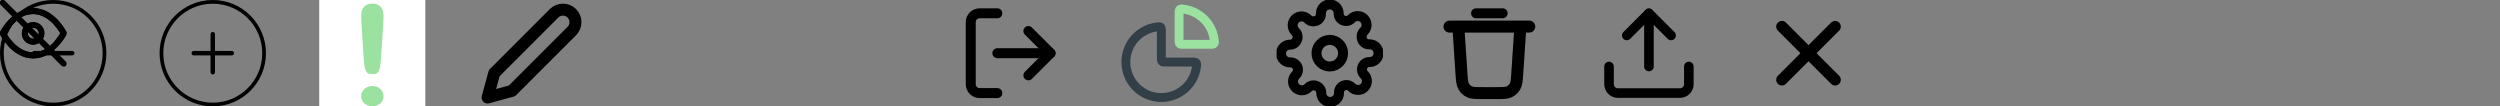 <?xml version="1.0" encoding="utf-8"?>
<!-- Generated by IcoMoon.io -->
<svg version="1.1" xmlns="http://www.w3.org/2000/svg" xmlns:xlink="http://www.w3.org/1999/xlink" width="752" height="32" viewBox="0 0 752 32">
<rect x="0" y="0" width="752" height="32" fill="#808080" stroke="none"/>
<svg id="icon-minus" width="32" height="32" viewBox="0 0 32 32" x="0" y="0">
<path fill="none" stroke-linejoin="miter" stroke-linecap="butt" stroke-miterlimit="4" stroke-width="1.116" stroke="#000" d="M16 0.558c8.528 0 15.442 6.914 15.442 15.442s-6.914 15.442-15.442 15.442c-8.528 0-15.442-6.914-15.442-15.442s6.914-15.442 15.442-15.442z"></path>
<path fill="none" stroke-linejoin="round" stroke-linecap="round" stroke-miterlimit="4" stroke-width="1.339" stroke="#000" d="M10.286 16h11.429"></path>
</svg>
<svg id="icon-plus" width="32" height="32" viewBox="0 0 32 32" x="48" y="0">
<path fill="none" stroke-linejoin="miter" stroke-linecap="butt" stroke-miterlimit="4" stroke-width="1.116" stroke="#000" d="M16 0.558c8.528 0 15.442 6.914 15.442 15.442s-6.914 15.442-15.442 15.442c-8.528 0-15.442-6.914-15.442-15.442s6.914-15.442 15.442-15.442z"></path>
<path fill="none" stroke-linejoin="round" stroke-linecap="round" stroke-miterlimit="4" stroke-width="1.339" stroke="#000" d="M16 10.286v11.429"></path>
<path fill="none" stroke-linejoin="round" stroke-linecap="round" stroke-miterlimit="4" stroke-width="1.339" stroke="#000" d="M10.286 16h11.429"></path>
</svg>
<svg id="icon-untitled" width="32" height="32" viewBox="0 0 32 32" x="96" y="0">
<path fill="#1e1e1e" d="M0 0h32v32h-32v-32z"></path>
<path fill="#404040" d="M-7298.909-1802.182c0-1.6 1.309-2.909 2.909-2.909h11863.273c1.6 0 2.909 1.309 2.909 2.909v5364.364c0 1.6-1.309 2.909-2.909 2.909h-11863.273c-1.6 0-2.909-1.309-2.909-2.909v-5364.364z"></path>
<path fill="#fff" opacity="0.1" d="M-7296-1803.636v0zM4568.727-1802.182v5364.364h2.909v-5364.364h-2.909zM4567.273 3563.636v0zM-7297.455 3562.182v-5364.364h-2.909v5364.364h2.909zM-7296 3563.636c-0.8 0-1.455-0.655-1.455-1.455h-2.909c0 2.415 1.949 4.364 4.364 4.364v-2.909zM4568.727 3562.182c0 0.8-0.655 1.455-1.455 1.455v2.909c2.415 0 4.364-1.949 4.364-4.364h-2.909zM4567.273-1803.636c0.8 0 1.455 0.655 1.455 1.455h2.909c0-2.415-1.949-4.364-4.364-4.364v2.909zM-7296-1806.545c-2.415 0-4.364 1.949-4.364 4.364h2.909c0-0.8 0.655-1.455 1.455-1.455v-2.909z"></path>
<path fill="#fff" d="M-36.364-1217.455h1294.545c12.050 0 21.818 9.768 21.818 21.818v1405.091c0 12.050-9.768 21.818-21.818 21.818h-1294.545c-12.050 0-21.818-9.768-21.818-21.818v-1405.091c0-12.050 9.768-21.818 21.818-21.818z"></path>
<path fill="#9be1a0" d="M13.474 18.545c0.121 1.266 0.328 2.206 0.611 2.827 0.287 0.618 0.796 0.927 1.532 0.927 0.137 0 0.261-0.022 0.383-0.047 0.125 0.025 0.247 0.047 0.386 0.047 0.734 0 1.244-0.308 1.53-0.927 0.285-0.62 0.488-1.561 0.611-2.827l0.653-9.771c0.122-1.905 0.184-3.271 0.184-4.101 0-1.129-0.295-2.010-0.886-2.643-0.593-0.632-1.372-0.948-2.337-0.948-0.052 0-0.090 0.012-0.14 0.014-0.048-0.002-0.087-0.014-0.137-0.014-0.967 0-1.745 0.316-2.337 0.948s-0.888 1.515-0.888 2.643c0 0.83 0.060 2.196 0.184 4.101l0.652 9.77zM16.025 25.87c-0.937 0-1.733 0.295-2.394 0.886s-0.992 1.31-0.992 2.153c0 0.951 0.335 1.701 1 2.244 0.668 0.544 1.447 0.816 2.338 0.816 0.906 0 1.697-0.268 2.373-0.806 0.675-0.536 1.012-1.289 1.012-2.254 0-0.843-0.323-1.561-0.969-2.153s-1.436-0.887-2.37-0.887z"></path>
</svg>
<svg id="icon-edit-2" width="32" height="32" viewBox="0 0 32 32" x="144" y="0">
<path fill="none" stroke-linejoin="round" stroke-linecap="round" stroke-miterlimit="4" stroke-width="3.6" stroke="#000" d="M22.666 4c0.35-0.35 0.766-0.628 1.223-0.817s0.948-0.287 1.443-0.287c0.495 0 0.986 0.098 1.443 0.287s0.873 0.467 1.224 0.817 0.628 0.766 0.817 1.223c0.19 0.458 0.287 0.948 0.287 1.443s-0.098 0.986-0.287 1.443c-0.189 0.458-0.467 0.873-0.817 1.223l-18 18-7.333 2 2-7.333 18-18z"></path>
</svg>
<svg id="icon-eye" width="20" height="20" viewBox="0 0 32 32">
  <path fill="none" stroke-linejoin="round" stroke-linecap="round" stroke-miterlimit="4" stroke-width="2.88" stroke="currentColor" d="M1.333 16c0 0 5.333-10.667 14.667-10.667s14.667 10.667 14.667 10.667c0 0-5.333 10.667-14.667 10.667s-14.667-10.667-14.667-10.667z"></path>
  <path fill="none" stroke-linejoin="round" stroke-linecap="round" stroke-miterlimit="4" stroke-width="2.88" stroke="currentColor" d="M16 20c2.209 0 4-1.791 4-4s-1.791-4-4-4c-2.209 0-4 1.791-4 4s1.791 4 4 4z"></path>
</svg>
<svg id="icon-eye-off" width="20" height="20" viewBox="0 0 32 32">
  <path fill="none" stroke-linejoin="round" stroke-linecap="round" stroke-miterlimit="4" stroke-width="2.88" stroke="currentColor" d="M23.92 23.92c-2.279 1.737-5.055 2.7-7.92 2.747-9.333 0-14.667-10.667-14.667-10.667 1.659-3.091 3.959-5.791 6.747-7.92M13.2 5.653c0.918-0.215 1.857-0.322 2.8-0.32 9.333 0 14.667 10.667 14.667 10.667-0.809 1.514-1.775 2.94-2.88 4.253M18.826 18.827c-0.366 0.393-0.808 0.708-1.298 0.927s-1.020 0.336-1.557 0.346-1.071-0.089-1.569-0.291c-0.498-0.201-0.951-0.5-1.33-0.88s-0.679-0.832-0.88-1.33c-0.201-0.498-0.3-1.032-0.29-1.569s0.127-1.067 0.346-1.557 0.534-0.932 0.927-1.298"></path>
  <path fill="none" stroke-linejoin="round" stroke-linecap="round" stroke-miterlimit="4" stroke-width="2.88" stroke="currentColor" d="M1.333 1.333l29.333 29.333"></path>
</svg>
<svg id="icon-log-out" width="32" height="32" viewBox="0 0 32 32" x="288" y="0">
<path fill="none" stroke-linejoin="round" stroke-linecap="round" stroke-miterlimit="4" stroke-width="3" stroke="#000" d="M12 28h-5.333c-0.707 0-1.386-0.281-1.886-0.781s-0.781-1.178-0.781-1.886v-18.667c0-0.707 0.281-1.386 0.781-1.886s1.178-0.781 1.886-0.781h5.333"></path>
<path fill="none" stroke-linejoin="round" stroke-linecap="round" stroke-miterlimit="4" stroke-width="3" stroke="#000" d="M21.334 22.667l6.667-6.667-6.667-6.667"></path>
<path fill="none" stroke-linejoin="round" stroke-linecap="round" stroke-miterlimit="4" stroke-width="3" stroke="#000" d="M28 16h-16"></path>
</svg>
<svg id="icon-pie-chart-02" width="32" height="32" viewBox="0 0 32 32" x="336" y="0">
<path fill="none" stroke="#323f47" stroke-linejoin="round" stroke-linecap="round" stroke-miterlimit="4" stroke-width="2.667" d="M22.933 18.667c0.369 0 0.554 0 0.704 0.082 0.123 0.068 0.238 0.195 0.293 0.324 0.067 0.157 0.050 0.324 0.016 0.659-0.174 1.733-0.77 3.404-1.744 4.861-1.172 1.754-2.838 3.121-4.787 3.929s-4.094 1.019-6.163 0.607c-2.069-0.412-3.97-1.428-5.462-2.919s-2.508-3.392-2.919-5.461c-0.412-2.069-0.2-4.214 0.607-6.163s2.175-3.615 3.929-4.787c1.457-0.974 3.128-1.57 4.861-1.744 0.334-0.034 0.502-0.050 0.659 0.016 0.13 0.055 0.257 0.17 0.324 0.293 0.082 0.15 0.082 0.334 0.082 0.704v8.533c0 0.373 0 0.56 0.073 0.703 0.064 0.125 0.166 0.227 0.291 0.291 0.143 0.073 0.329 0.073 0.703 0.073h8.533z"></path>
<path fill="none" stroke="#9be1a0" stroke-linejoin="round" stroke-linecap="round" stroke-miterlimit="4" stroke-width="2.667" d="M18.667 3.733c0-0.369 0-0.554 0.082-0.704 0.068-0.123 0.195-0.238 0.324-0.293 0.157-0.067 0.324-0.050 0.659-0.016 2.438 0.245 4.73 1.323 6.478 3.071s2.826 4.040 3.071 6.478c0.033 0.334 0.050 0.502-0.016 0.659-0.055 0.13-0.17 0.257-0.293 0.324-0.15 0.082-0.334 0.082-0.704 0.082h-8.533c-0.373 0-0.56 0-0.703-0.073-0.125-0.064-0.227-0.166-0.291-0.291-0.073-0.143-0.073-0.329-0.073-0.703v-8.533z"></path>
</svg>
<svg id="icon-settings" width="32" height="32" viewBox="0 0 32 32" x="384" y="0">
<path fill="none" stroke-linejoin="round" stroke-linecap="round" stroke-miterlimit="4" stroke-width="3" stroke="#000" d="M16 20c2.209 0 4-1.791 4-4s-1.791-4-4-4c-2.209 0-4 1.791-4 4s1.791 4 4 4z"></path>
<path fill="none" stroke-linejoin="round" stroke-linecap="round" stroke-miterlimit="4" stroke-width="3" stroke="#000" d="M25.867 20c-0.178 0.402-0.231 0.848-0.152 1.281s0.285 0.832 0.592 1.146l0.080 0.080c0.248 0.248 0.445 0.542 0.579 0.865s0.203 0.671 0.203 1.021c0 0.35-0.069 0.697-0.203 1.021s-0.331 0.618-0.579 0.865c-0.248 0.248-0.542 0.445-0.866 0.579s-0.671 0.203-1.021 0.203c-0.35 0-0.697-0.069-1.021-0.203s-0.618-0.331-0.865-0.579l-0.080-0.080c-0.314-0.307-0.713-0.514-1.146-0.592s-0.879-0.025-1.281 0.152c-0.394 0.169-0.731 0.45-0.968 0.807s-0.364 0.777-0.366 1.206v0.227c0 0.707-0.281 1.386-0.781 1.886s-1.178 0.781-1.886 0.781-1.386-0.281-1.886-0.781c-0.5-0.5-0.781-1.178-0.781-1.886v-0.12c-0.010-0.441-0.153-0.869-0.41-1.228s-0.616-0.633-1.030-0.785c-0.402-0.178-0.848-0.231-1.281-0.152s-0.832 0.285-1.146 0.592l-0.080 0.080c-0.248 0.248-0.542 0.445-0.865 0.579s-0.671 0.203-1.021 0.203c-0.35 0-0.697-0.069-1.021-0.203s-0.618-0.331-0.865-0.579c-0.248-0.248-0.445-0.542-0.579-0.866s-0.203-0.671-0.203-1.021c0-0.35 0.069-0.697 0.203-1.021s0.331-0.618 0.579-0.865l0.080-0.080c0.307-0.314 0.514-0.713 0.592-1.146s0.025-0.879-0.152-1.281c-0.169-0.394-0.45-0.731-0.807-0.968s-0.777-0.364-1.206-0.366h-0.227c-0.707 0-1.386-0.281-1.886-0.781s-0.781-1.178-0.781-1.886c0-0.707 0.281-1.386 0.781-1.886s1.178-0.781 1.886-0.781h0.12c0.441-0.010 0.869-0.153 1.228-0.41s0.633-0.616 0.785-1.030c0.178-0.402 0.23-0.848 0.152-1.281s-0.285-0.832-0.592-1.146l-0.080-0.080c-0.248-0.248-0.445-0.542-0.579-0.866s-0.203-0.671-0.203-1.021c0-0.35 0.069-0.697 0.203-1.021s0.331-0.618 0.579-0.865c0.248-0.248 0.542-0.445 0.865-0.579s0.671-0.203 1.021-0.203c0.35 0 0.697 0.069 1.021 0.203s0.618 0.331 0.866 0.579l0.080 0.080c0.314 0.307 0.713 0.514 1.146 0.592s0.879 0.025 1.281-0.152h0.107c0.394-0.169 0.731-0.45 0.968-0.807s0.364-0.777 0.366-1.206v-0.227c0-0.707 0.281-1.386 0.781-1.886s1.178-0.781 1.886-0.781c0.707 0 1.386 0.281 1.886 0.781s0.781 1.178 0.781 1.886v0.12c0.002 0.429 0.129 0.848 0.366 1.206s0.573 0.638 0.968 0.807c0.402 0.177 0.848 0.23 1.281 0.152s0.832-0.285 1.146-0.592l0.080-0.080c0.248-0.248 0.542-0.445 0.865-0.579s0.671-0.203 1.021-0.203c0.35 0 0.697 0.069 1.021 0.203s0.618 0.331 0.865 0.579c0.248 0.248 0.445 0.542 0.579 0.865s0.203 0.671 0.203 1.021c0 0.35-0.069 0.697-0.203 1.021s-0.331 0.618-0.579 0.865l-0.080 0.080c-0.307 0.314-0.514 0.713-0.592 1.146s-0.025 0.879 0.152 1.281v0.107c0.169 0.394 0.45 0.731 0.807 0.968s0.777 0.364 1.206 0.366h0.227c0.707 0 1.386 0.281 1.886 0.781s0.781 1.178 0.781 1.886-0.281 1.386-0.781 1.886c-0.5 0.5-1.178 0.781-1.886 0.781h-0.12c-0.429 0.002-0.848 0.129-1.206 0.366s-0.638 0.573-0.807 0.968z"></path>
</svg>
<svg id="icon-trash-04" width="32" height="32" viewBox="0 0 32 32" x="432" y="0">
<path fill="none" stroke-linejoin="round" stroke-linecap="round" stroke-miterlimit="4" stroke-width="3" stroke="#000" d="M12 4h8"></path>
<path fill="none" stroke-linejoin="round" stroke-linecap="round" stroke-miterlimit="4" stroke-width="3.6" stroke="#000" d="M4 8h24M25.333 8l-0.935 14.026c-0.14 2.104-0.21 3.156-0.665 3.954-0.4 0.702-1.004 1.267-1.731 1.62-0.826 0.4-1.881 0.4-3.99 0.4h-4.025c-2.109 0-3.163 0-3.99-0.4-0.727-0.353-1.331-0.917-1.731-1.62-0.455-0.798-0.525-1.85-0.665-3.954l-0.935-14.026"></path>
</svg>
<svg id="icon-upload" width="32" height="32" viewBox="0 0 32 32" x="480" y="0">
<path fill="none" stroke-linejoin="round" stroke-linecap="round" stroke-miterlimit="4" stroke-width="2.88" stroke="#000" d="M28 20v5.333c0 0.707-0.281 1.386-0.781 1.886s-1.178 0.781-1.886 0.781h-18.667c-0.707 0-1.386-0.281-1.886-0.781s-0.781-1.178-0.781-1.886v-5.333"></path>
<path fill="none" stroke-linejoin="round" stroke-linecap="round" stroke-miterlimit="4" stroke-width="2.88" stroke="#000" d="M22.666 10.667l-6.667-6.667-6.667 6.667"></path>
<path fill="none" stroke-linejoin="round" stroke-linecap="round" stroke-miterlimit="4" stroke-width="2.88" stroke="#000" d="M16 4v16"></path>
</svg>
<svg id="icon-x" width="32" height="32" viewBox="0 0 32 32" x="528" y="0">
<path fill="none" stroke-linejoin="round" stroke-linecap="round" stroke-miterlimit="4" stroke-width="3.429" stroke="#000" d="M24 8l-16 16"></path>
<path fill="none" stroke-linejoin="round" stroke-linecap="round" stroke-miterlimit="4" stroke-width="3.429" stroke="#000" d="M8 8l16 16"></path>
</svg>
</svg>
